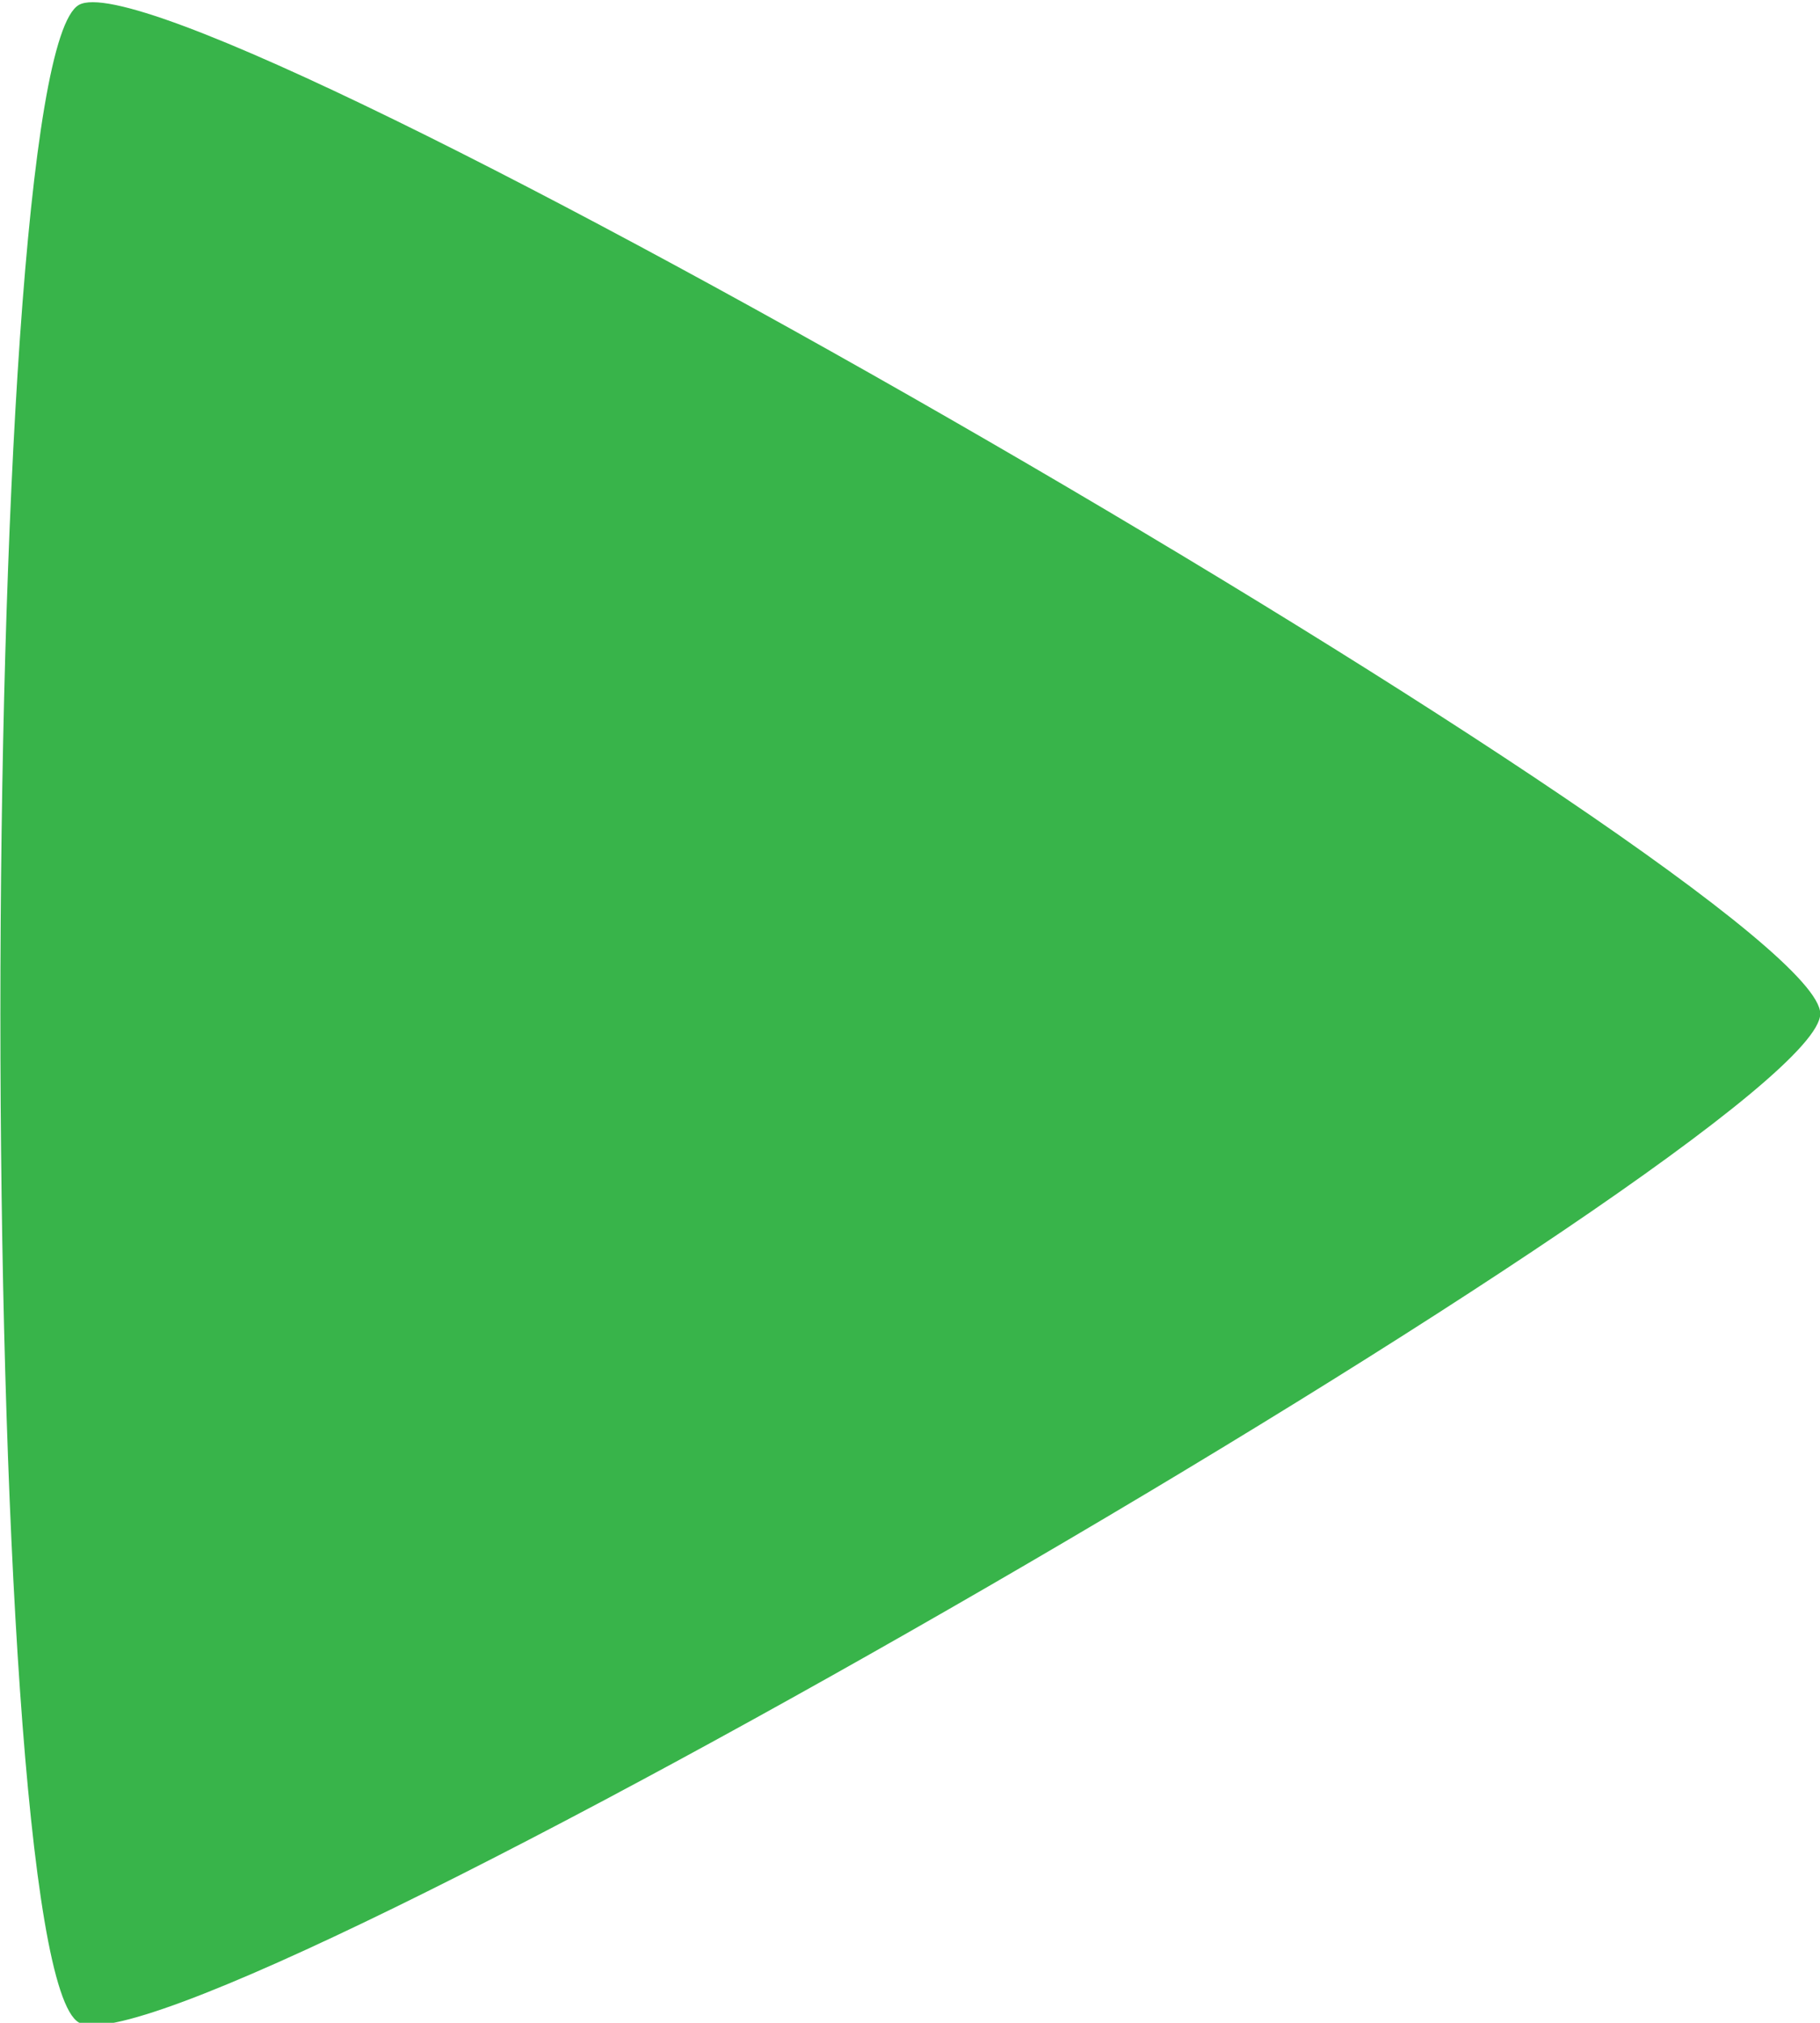 <?xml version="1.0" encoding="UTF-8" standalone="no"?>
<svg
   xmlns:dc="http://purl.org/dc/elements/1.1/"
   xmlns:cc="http://creativecommons.org/ns#"
   xmlns:rdf="http://www.w3.org/1999/02/22-rdf-syntax-ns#"
   xmlns:svg="http://www.w3.org/2000/svg"
   xmlns="http://www.w3.org/2000/svg"
   version="1.1"
   id="svg2"
   viewBox="0 0 54 60"
   height="16.933mm"
   width="15.24mm">
  <defs
     id="defs4" />
  <g
     transform="translate(-153.179,-191.951)"
     id="layer1">
    <path
       style="color:#000000;display:inline;overflow:visible;visibility:visible;fill:#55d400;fill-opacity:1;fill-rule:nonzero;stroke:none;stroke-width:3;marker:none;enable-background:accumulate"
       id="path4984"
       d="m 113.915,179.144 c -0.525,0.303 -8.746,-4.444 -8.746,-5.05 0,-0.606 8.222,-5.353 8.746,-5.05 0.525,0.303 0.525,9.797 0,10.1 z"
       transform="matrix(0,-5.252,5.332,0,-877.248,762.802)" />
    <path
       style="color:#000000;font-style:normal;font-variant:normal;font-weight:normal;font-stretch:normal;font-size:xx-small;line-height:normal;font-family:Sans;-inkscape-font-specification:Sans;text-indent:0;text-align:start;text-decoration:none;text-decoration-line:none;letter-spacing:normal;word-spacing:normal;text-transform:none;direction:ltr;block-progression:tb;writing-mode:lr-tb;baseline-shift:baseline;text-anchor:start;display:inline;overflow:visible;visibility:visible;fill:#55d400;fill-opacity:1;stroke:none;stroke-width:4;marker:none;enable-background:accumulate"
       d="m 42.046,141.492 0,35 18,0 0,-35 -18,0 z"
       id="path4988" />
    <path
       style="color:#000000;display:inline;overflow:visible;visibility:visible;fill:#808080;fill-opacity:1;fill-rule:nonzero;stroke:none;stroke-width:2;marker:none;enable-background:accumulate"
       d="m 29.359,216.492 c -7.561,0.103 -8.312,0.937 -8.312,7.5 0,7.5 1,7.5 12,7.5 l 36,0 c 11,0 12,0 12,-7.5 0,-7.5 -1,-7.5 -12,-7.5 l -36,0 c -1.375,0 -2.607,-0.015 -3.688,0 z m 42.438,5 0.5,0 c 3.45,0 3.75,-1e-5 3.75,2.5 0,2.5 -0.3,2.5 -3.75,2.5 l -0.5,0 c -3.45,0 -3.75,-1e-5 -3.75,-2.5 0,-2.5 0.3,-2.5 3.75,-2.5 z"
       id="rect3408" />
    <rect
       style="color:#000000;display:inline;overflow:visible;visibility:visible;fill:none;stroke:none;stroke-width:6;marker:none;enable-background:accumulate"
       id="rect3047"
       width="90"
       height="90"
       x="6.046"
       y="141.492" />
    <g
       transform="matrix(-1.875,0,0,1.875,907.674,-1610.717)"
       id="g4143">
      <rect
         style="opacity:0.212;fill:none;stroke:none"
         id="rect4145"
         width="48"
         height="48"
         x="288"
         y="152"
         transform="translate(0,804.362)" />
    </g>
    <path
       style="fill:#808080;fill-opacity:1;stroke:none"
       d="m 296.948,266.462 c 28.771,0 64.726,-38.048 64.726,-64.639 0,-2.085 -7.99,-17.042 -12.528,-12.511 -6.264,6.255 -12.528,18.766 -10.44,22.936 1.761,3.517 8.352,2.223 8.352,6.255 0,4.032 -9.048,9.036 -14.616,14.596 -5.568,5.56 -14.846,18.766 -18.791,18.766 -4.168,0 -3.25,-6.603 -6.264,-8.341 -4.065,-2.344 -16.703,4.17 -22.967,10.426 -4.176,4.17 10.44,12.511 12.528,12.511 z"
       id="path4259" />
    <g
       style="fill:#38b44a;fill-opacity:1"
       id="g3775"
       transform="matrix(-0.702,-0.702,-0.702,0.702,1173.18,537.073)">
      <rect
         transform="translate(789,358)"
         y="21"
         x="64"
         height="12"
         width="18"
         id="rect3765"
         style="color:#000000;display:inline;overflow:visible;visibility:visible;fill:#38b44a;fill-opacity:1;fill-rule:nonzero;stroke:none;stroke-width:4;marker:none;enable-background:accumulate" />
      <path
         transform="matrix(3.282,0,0,3.357,480.807,-199.481)"
         d="m 113.915,179.144 c -0.525,0.303 -8.746,-4.444 -8.746,-5.05 0,-0.606 8.222,-5.353 8.746,-5.05 0.525,0.303 0.525,9.797 0,10.1 z"
         id="path4984-6"
         style="color:#000000;display:inline;overflow:visible;visibility:visible;fill:#38b44a;fill-opacity:1;fill-rule:nonzero;stroke:none;stroke-width:3;marker:none;enable-background:accumulate" />
    </g>
    <path
       id="path3523"
       d="m 42.227,152.157 0,10.553 -0.795,0.004 c -2.136,0.011 -11.17,0.611 -13.083,0.869 -3.239,0.436 -4.048,0.762 -4.048,1.63 0,3.772 16.623,33.153 24.033,42.478 2.098,2.64 2.545,2.91 3.534,2.132 4.678,-3.68 25.923,-40.239 25.923,-44.61 0,-0.868 -0.808,-1.193 -4.048,-1.63 -1.913,-0.258 -10.947,-0.858 -13.083,-0.869 l -0.795,-0.004 0,-10.553 0,-10.553 -8.819,0 -8.819,0 0,10.553 z"
       style="fill:#38b44a;fill-opacity:1" />
    <g
       transform="matrix(-0.667,0,0,0.667,536.795,-496.279)"
       id="g4143-1">
      <rect
         style="opacity:0.212;fill:none;stroke:none"
         id="rect4145-2"
         width="48"
         height="48"
         x="288"
         y="152"
         transform="translate(0,804.362)" />
    </g>
    <g
       style="display:inline"
       transform="matrix(-1.875,0,0,1.875,886.795,-1707.884)"
       id="g4143-8">
      <rect
         style="opacity:0.212;fill:none;stroke:none"
         id="rect4145-7"
         width="48"
         height="48"
         x="288"
         y="152"
         transform="translate(0,804.362)" />
    </g>
    <path
       style="display:inline;fill:#808080;fill-opacity:1;stroke:none"
       d="m 276.069,169.295 c 28.771,0 64.726,-38.048 64.726,-64.639 0,-2.085 -7.99,-17.042 -12.528,-12.511 -6.264,6.255 -12.528,18.766 -10.44,22.936 1.761,3.517 8.352,2.223 8.352,6.255 0,4.032 -9.048,9.036 -14.616,14.596 -5.568,5.56 -14.846,18.766 -18.791,18.766 -4.168,0 -3.25,-6.603 -6.264,-8.341 -4.065,-2.344 -16.703,4.17 -22.967,10.426 -4.176,4.17 10.44,12.511 12.528,12.511 z"
       id="path4259-7" />
    <g
       style="display:inline;fill:#19b6ee;fill-opacity:1"
       id="g3775-0"
       transform="matrix(0.702,0.702,0.702,-0.702,-584.711,-215.315)">
      <rect
         transform="translate(789,358)"
         y="21"
         x="64"
         height="12"
         width="18"
         id="rect3765-9"
         style="color:#000000;display:inline;overflow:visible;visibility:visible;fill:#19b6ee;fill-opacity:1;fill-rule:nonzero;stroke:none;stroke-width:4;marker:none;enable-background:accumulate" />
      <path
         transform="matrix(3.282,0,0,3.357,480.807,-199.481)"
         d="m 113.915,179.144 c -0.525,0.303 -8.746,-4.444 -8.746,-5.05 0,-0.606 8.222,-5.353 8.746,-5.05 0.525,0.303 0.525,9.797 0,10.1 z"
         id="path4984-3"
         style="color:#000000;display:inline;overflow:visible;visibility:visible;fill:#19b6ee;fill-opacity:1;fill-rule:nonzero;stroke:none;stroke-width:3;marker:none;enable-background:accumulate" />
    </g>
    <path
       style="color:#000000;display:inline;overflow:visible;visibility:visible;fill:#38b44a;fill-opacity:1;fill-rule:nonzero;stroke:none;stroke-width:3;marker:none;enable-background:accumulate"
       id="path4984-62"
       d="m 113.915,179.144 c -0.525,0.303 -8.746,-4.444 -8.746,-5.05 0,-0.606 8.222,-5.353 8.746,-5.05 0.525,0.303 0.525,9.797 0,10.1 z"
       transform="matrix(-5.908,0,0,5.925,828.526,-809.487)" />
    <rect
       style="color:#000000;display:inline;overflow:visible;visibility:visible;fill:none;stroke:none;stroke-width:4;marker:none;enable-background:accumulate"
       id="rect2986"
       width="90"
       height="90"
       x="216.317"
       y="276.991" />
  </g>
</svg>
